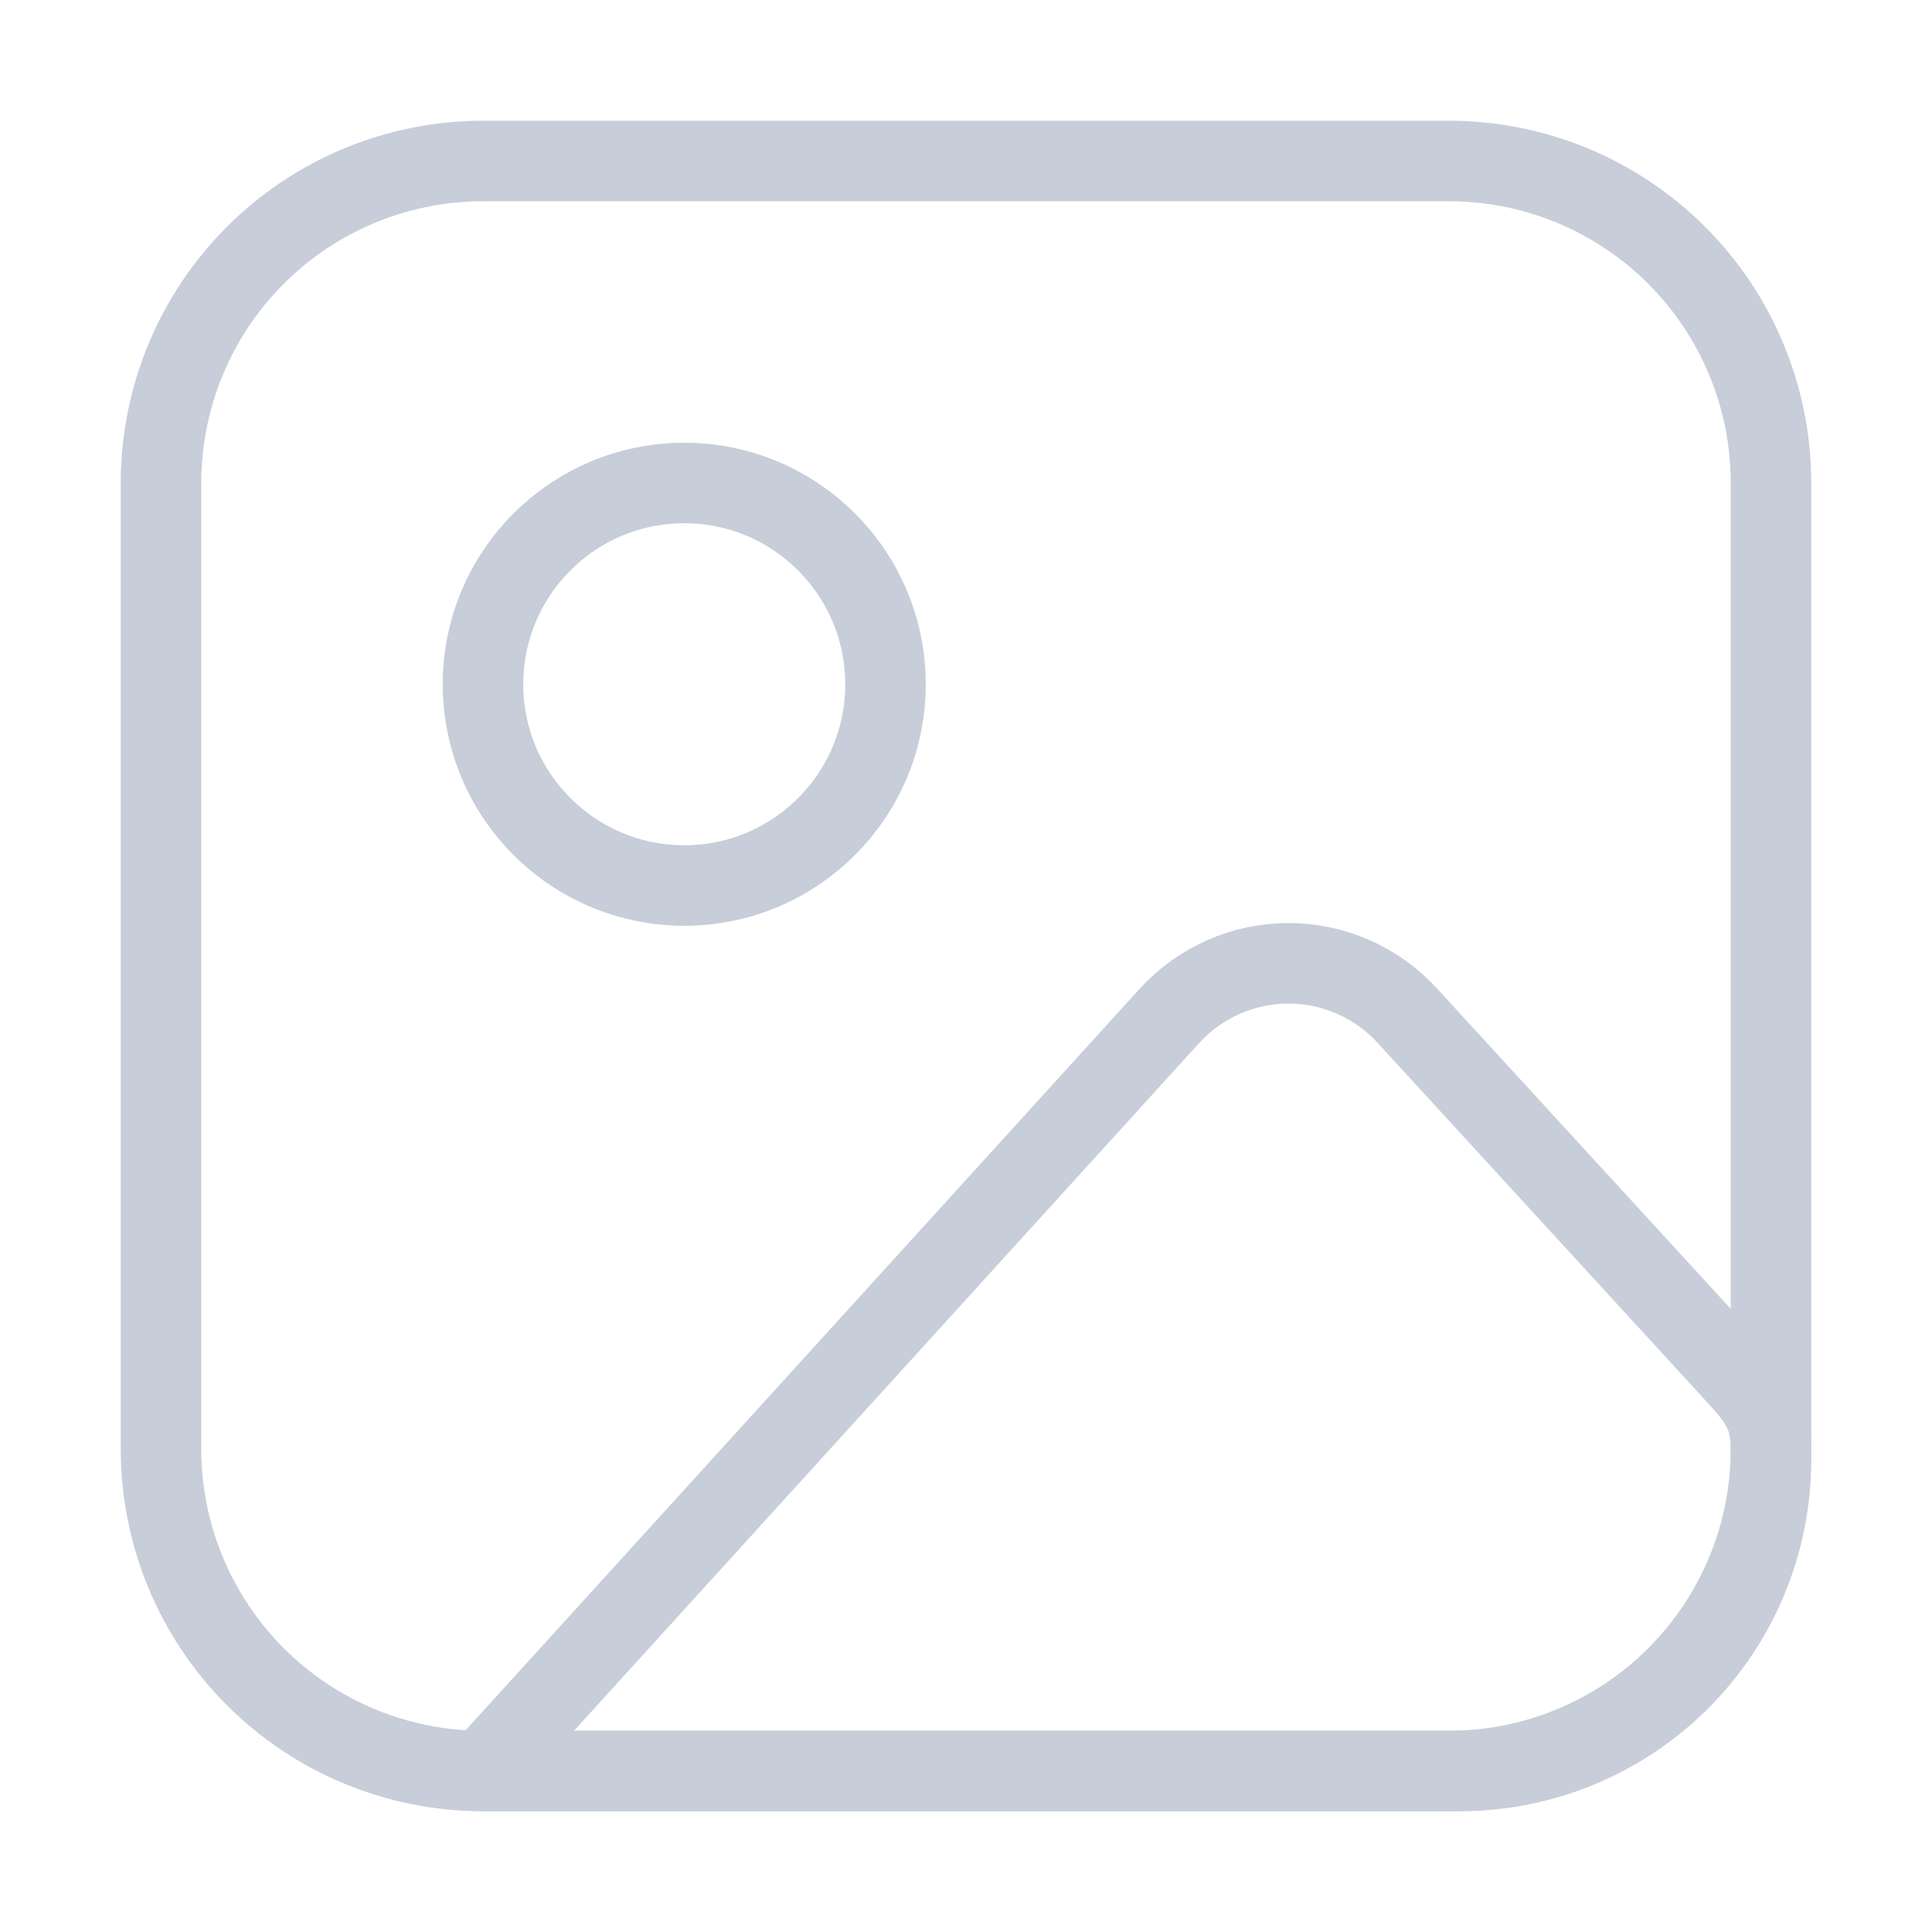 <svg width="48" height="48" viewBox="0 0 48 48" fill="none" xmlns="http://www.w3.org/2000/svg">
<g opacity="0.6">
<path d="M4 12C4 9.878 4.843 7.843 6.343 6.343C7.843 4.843 9.878 4 12 4H36C38.122 4 40.157 4.843 41.657 6.343C43.157 7.843 44 9.878 44 12V36C44 38.122 43.157 40.157 41.657 41.657C40.157 43.157 38.122 44 36 44H12C9.878 44 7.843 43.157 6.343 41.657C4.843 40.157 4 38.122 4 36V12Z" stroke="#A1ABC0" stroke-width="2" stroke-linecap="round" stroke-linejoin="round"/>
<path d="M17 22C19.761 22 22 19.761 22 17C22 14.239 19.761 12 17 12C14.239 12 12 14.239 12 17C12 19.761 14.239 22 17 22Z" stroke="#A1ABC0" stroke-width="2" stroke-linecap="round" stroke-linejoin="round"/>
<path d="M29.052 25.242L12 44H36.266C38.317 44 40.284 43.185 41.735 41.735C43.185 40.285 44 38.317 44 36.266V36C44 35.068 43.65 34.71 43.02 34.02L34.96 25.23C34.584 24.82 34.127 24.493 33.618 24.27C33.109 24.047 32.559 23.932 32.003 23.933C31.448 23.934 30.898 24.051 30.39 24.277C29.882 24.502 29.426 24.831 29.052 25.242V25.242Z" stroke="#A1ABC0" stroke-width="2" stroke-linecap="round" stroke-linejoin="round"/>
</g>
</svg>
